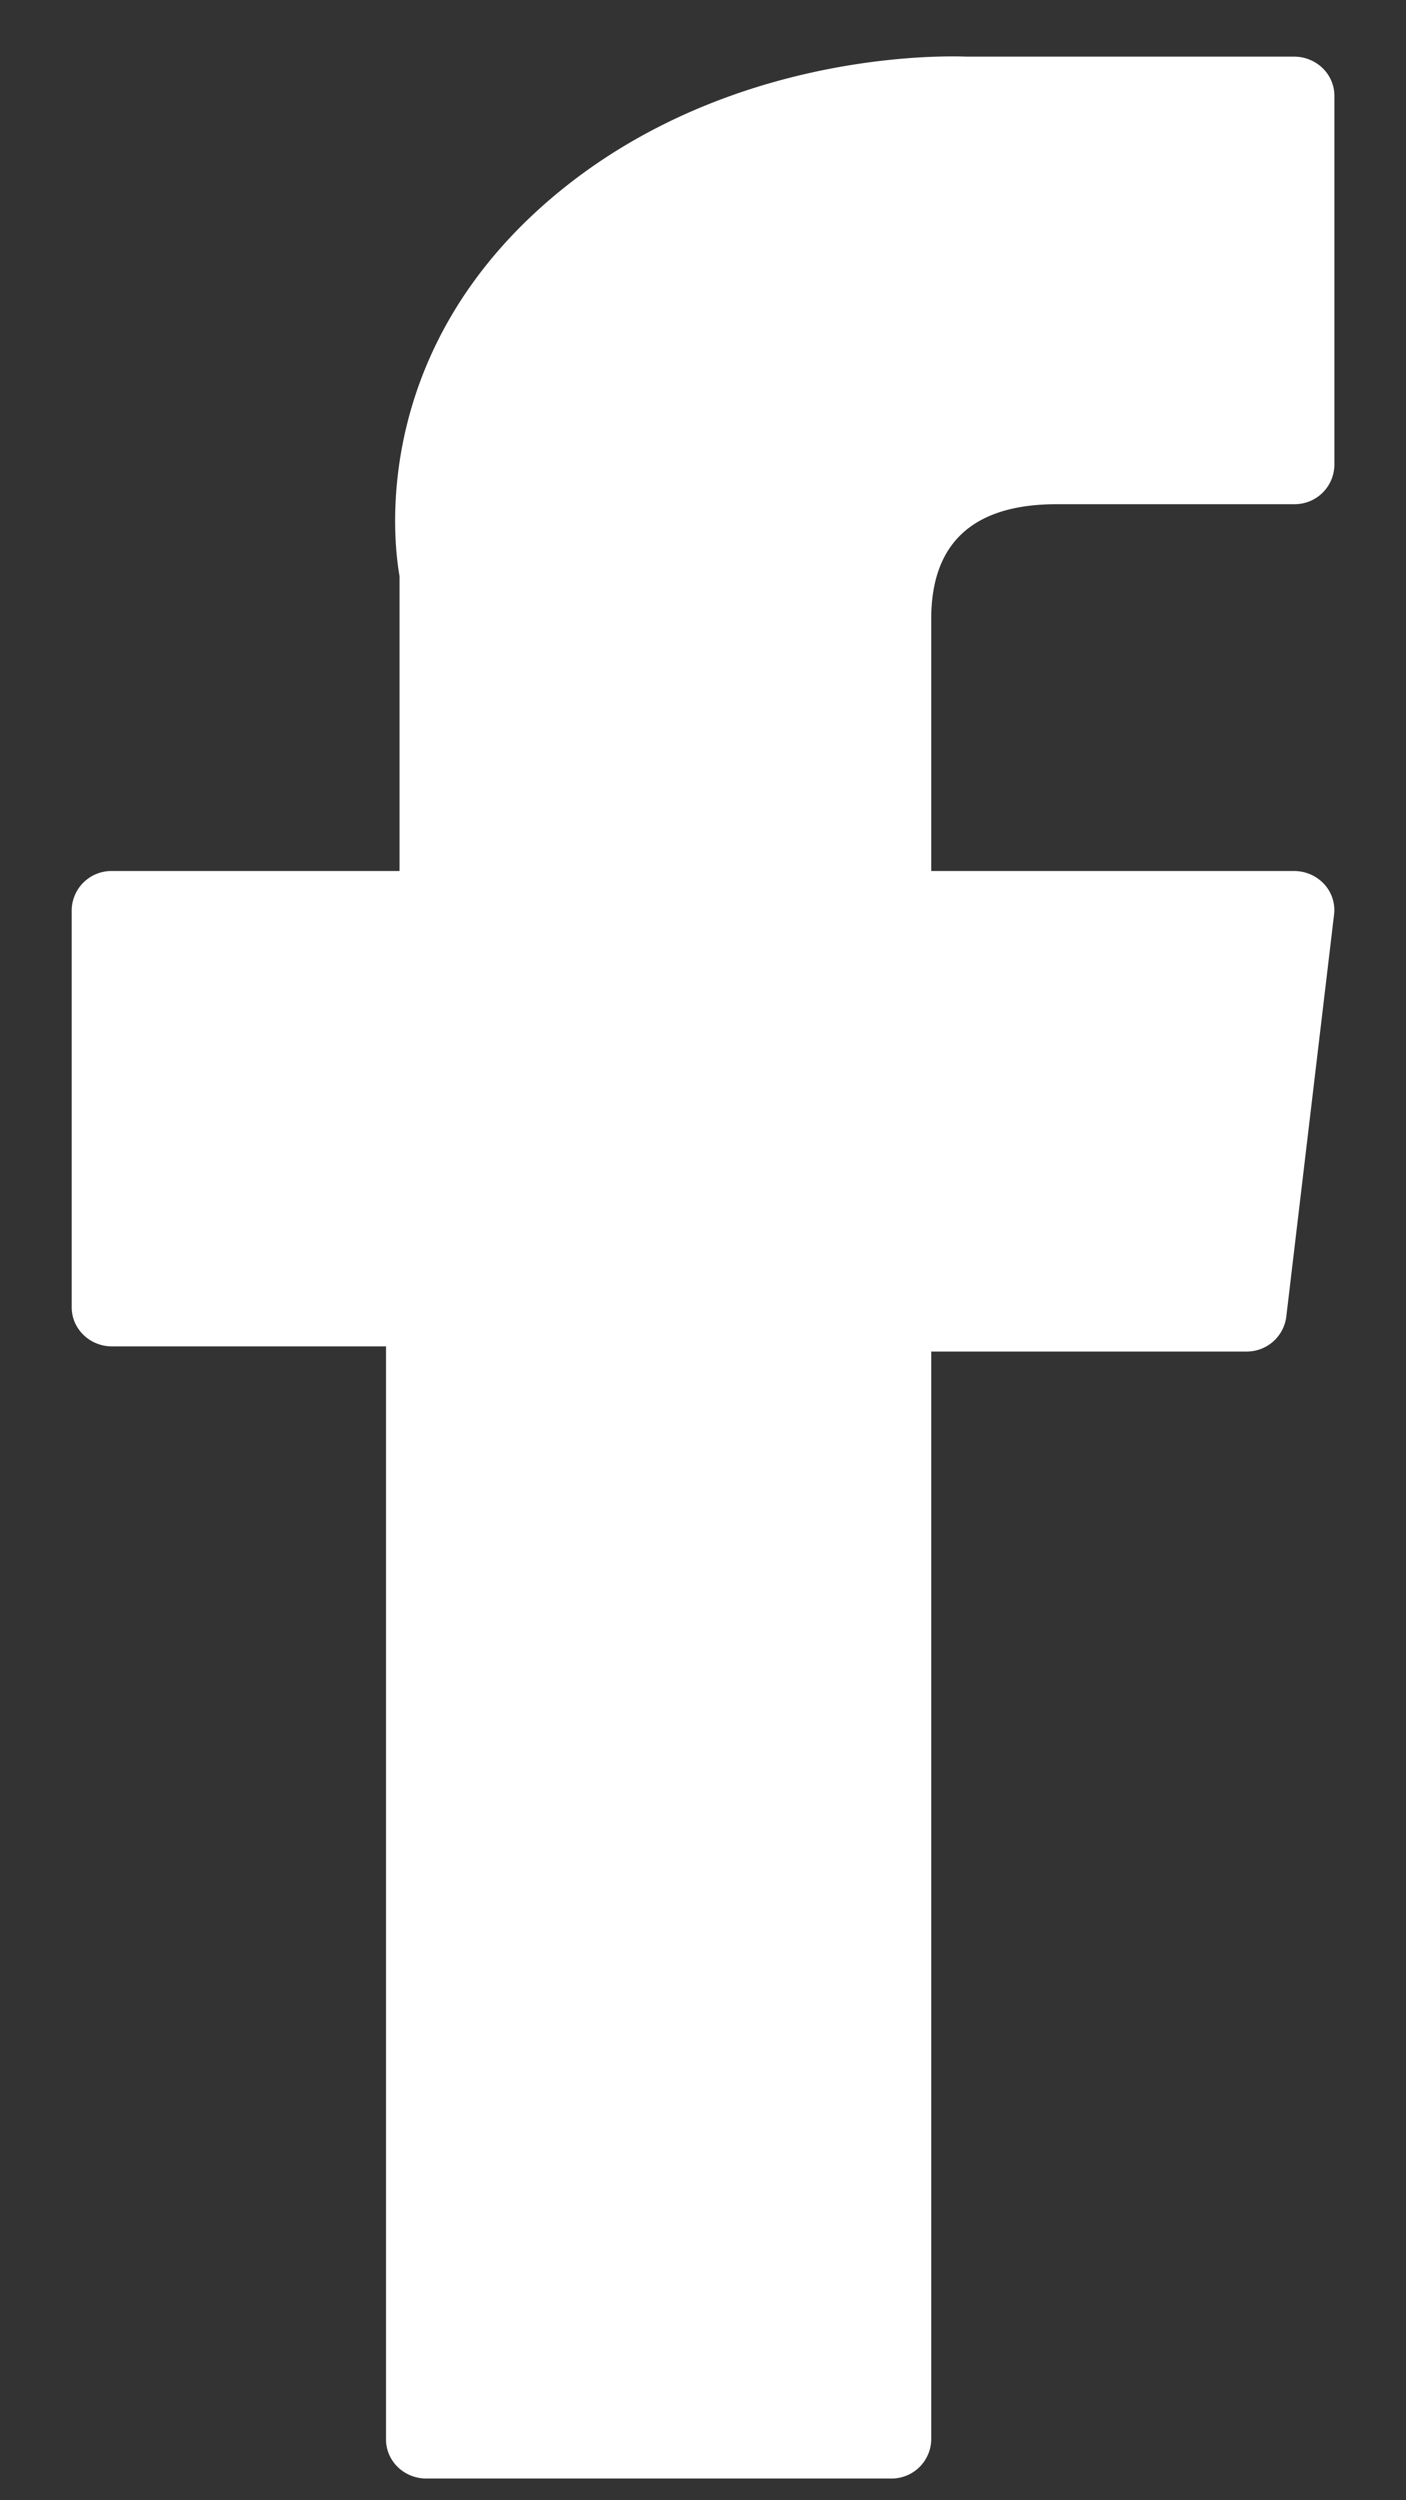 <svg width="18" height="32" fill="none" xmlns="http://www.w3.org/2000/svg"><rect width="100%" height="100%" fill="#333333" stroke="none"/><path d="M1.434 17.232h3.508v13.99c0 .276.23.5.516.5h5.947a.508.508 0 00.517-.5V17.298h4.032a.51.51 0 00.513-.443l.612-5.15a.49.49 0 00-.127-.39.524.524 0 00-.386-.167h-4.644V7.919c0-.973.54-1.466 1.608-1.466h3.037a.508.508 0 00.516-.5V1.225c0-.276-.231-.5-.516-.5H12.38a4.246 4.246 0 00-.191-.003c-.727 0-3.25.138-5.245 1.915-2.209 1.969-1.902 4.327-1.829 4.736v3.775H1.434a.508.508 0 00-.516.5v5.084c0 .276.231.5.516.5z" fill="#fff"/></svg>